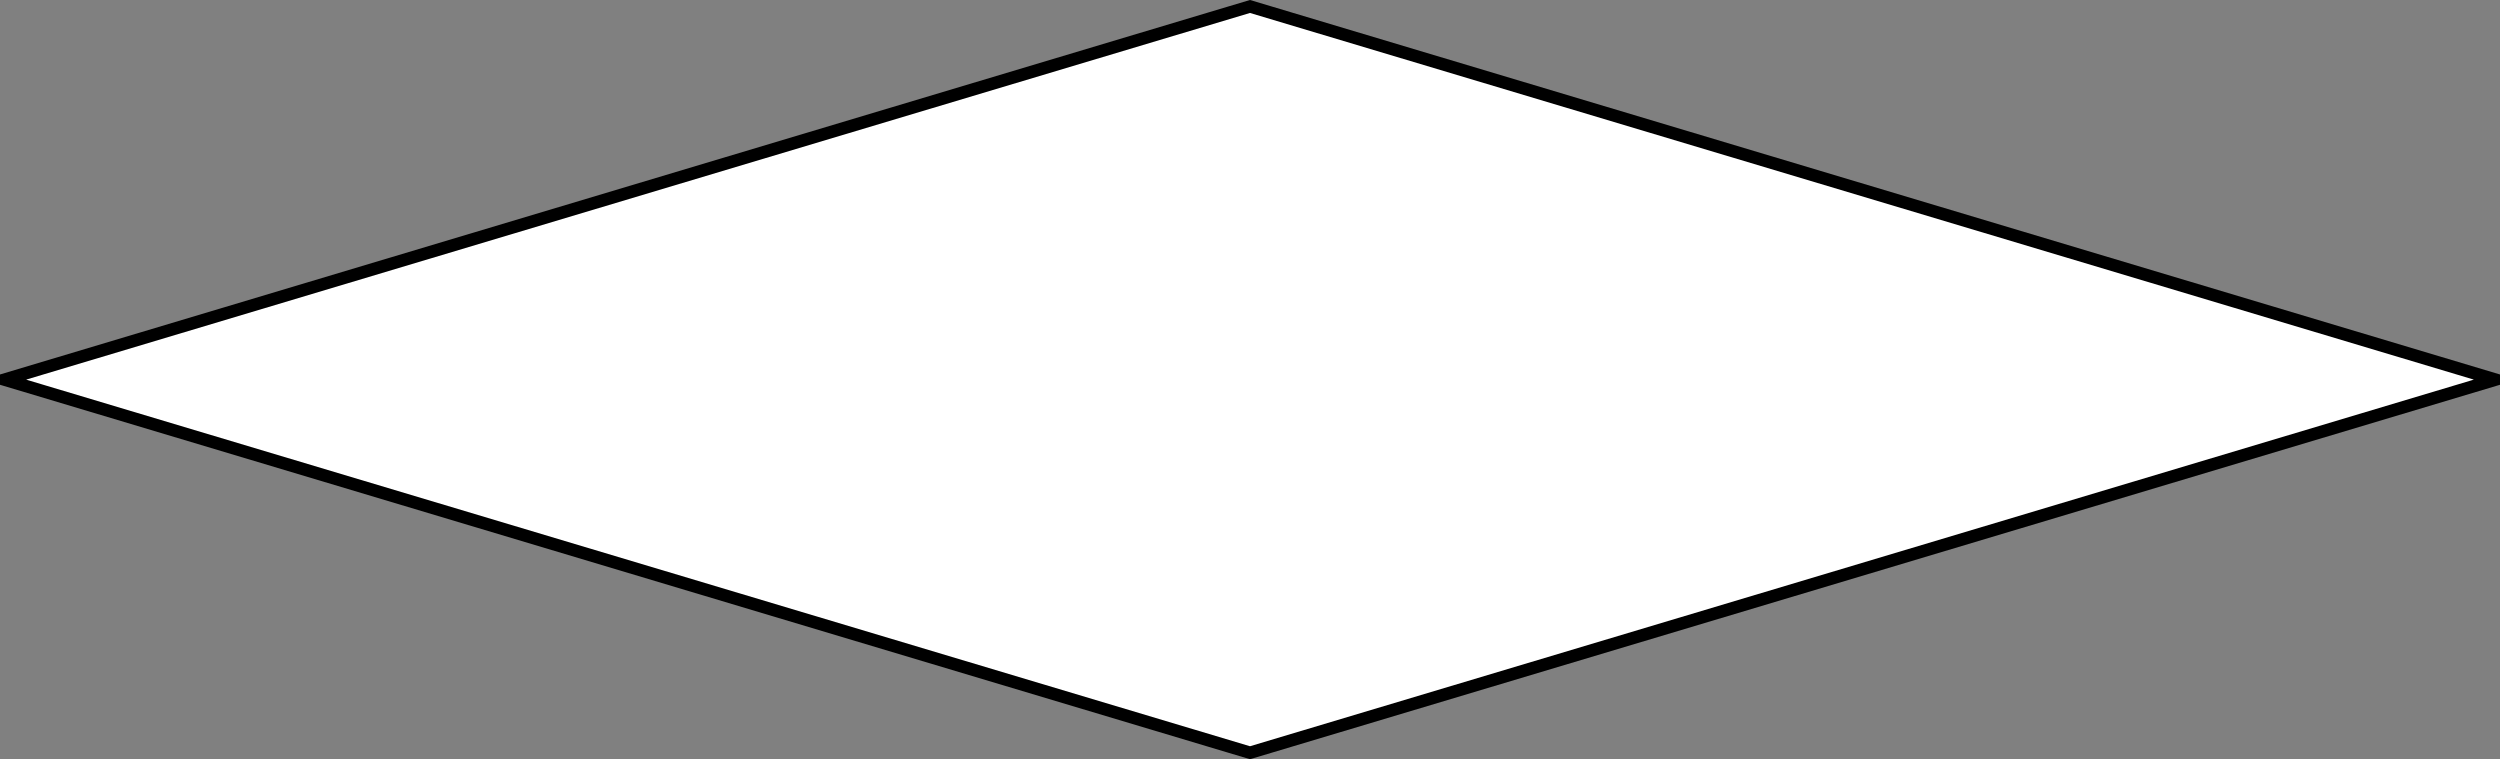 <?xml version="1.0" encoding="utf-8"?>
<!-- Generator: Adobe Illustrator 12.0.0, SVG Export Plug-In . SVG Version: 6.00 Build 51448)  -->
<!DOCTYPE svg PUBLIC "-//W3C//DTD SVG 1.1//EN" "http://www.w3.org/Graphics/SVG/1.1/DTD/svg11.dtd">
<svg  version="1.1" id="building" xmlns="http://www.w3.org/2000/svg" xmlns:xlink="http://www.w3.org/1999/xlink" width="50.25" height="15.261"
	 viewBox="0 0 50.25 15.261" overflow="visible" enable-background="new 0 0 50.25 15.261" xml:space="preserve">
<rect x="0" y="0" width="50.25" height="15.261" fill="#808080" stroke="none"/>
<polygon id="level" fill="#FFFFFF" stroke="#000000" stroke-width="0.25" points="0.125,7.62 25.125,0.13 50.125,7.62 50.125,7.641 
	25.125,15.13 0.125,7.641 "/>
</svg>
